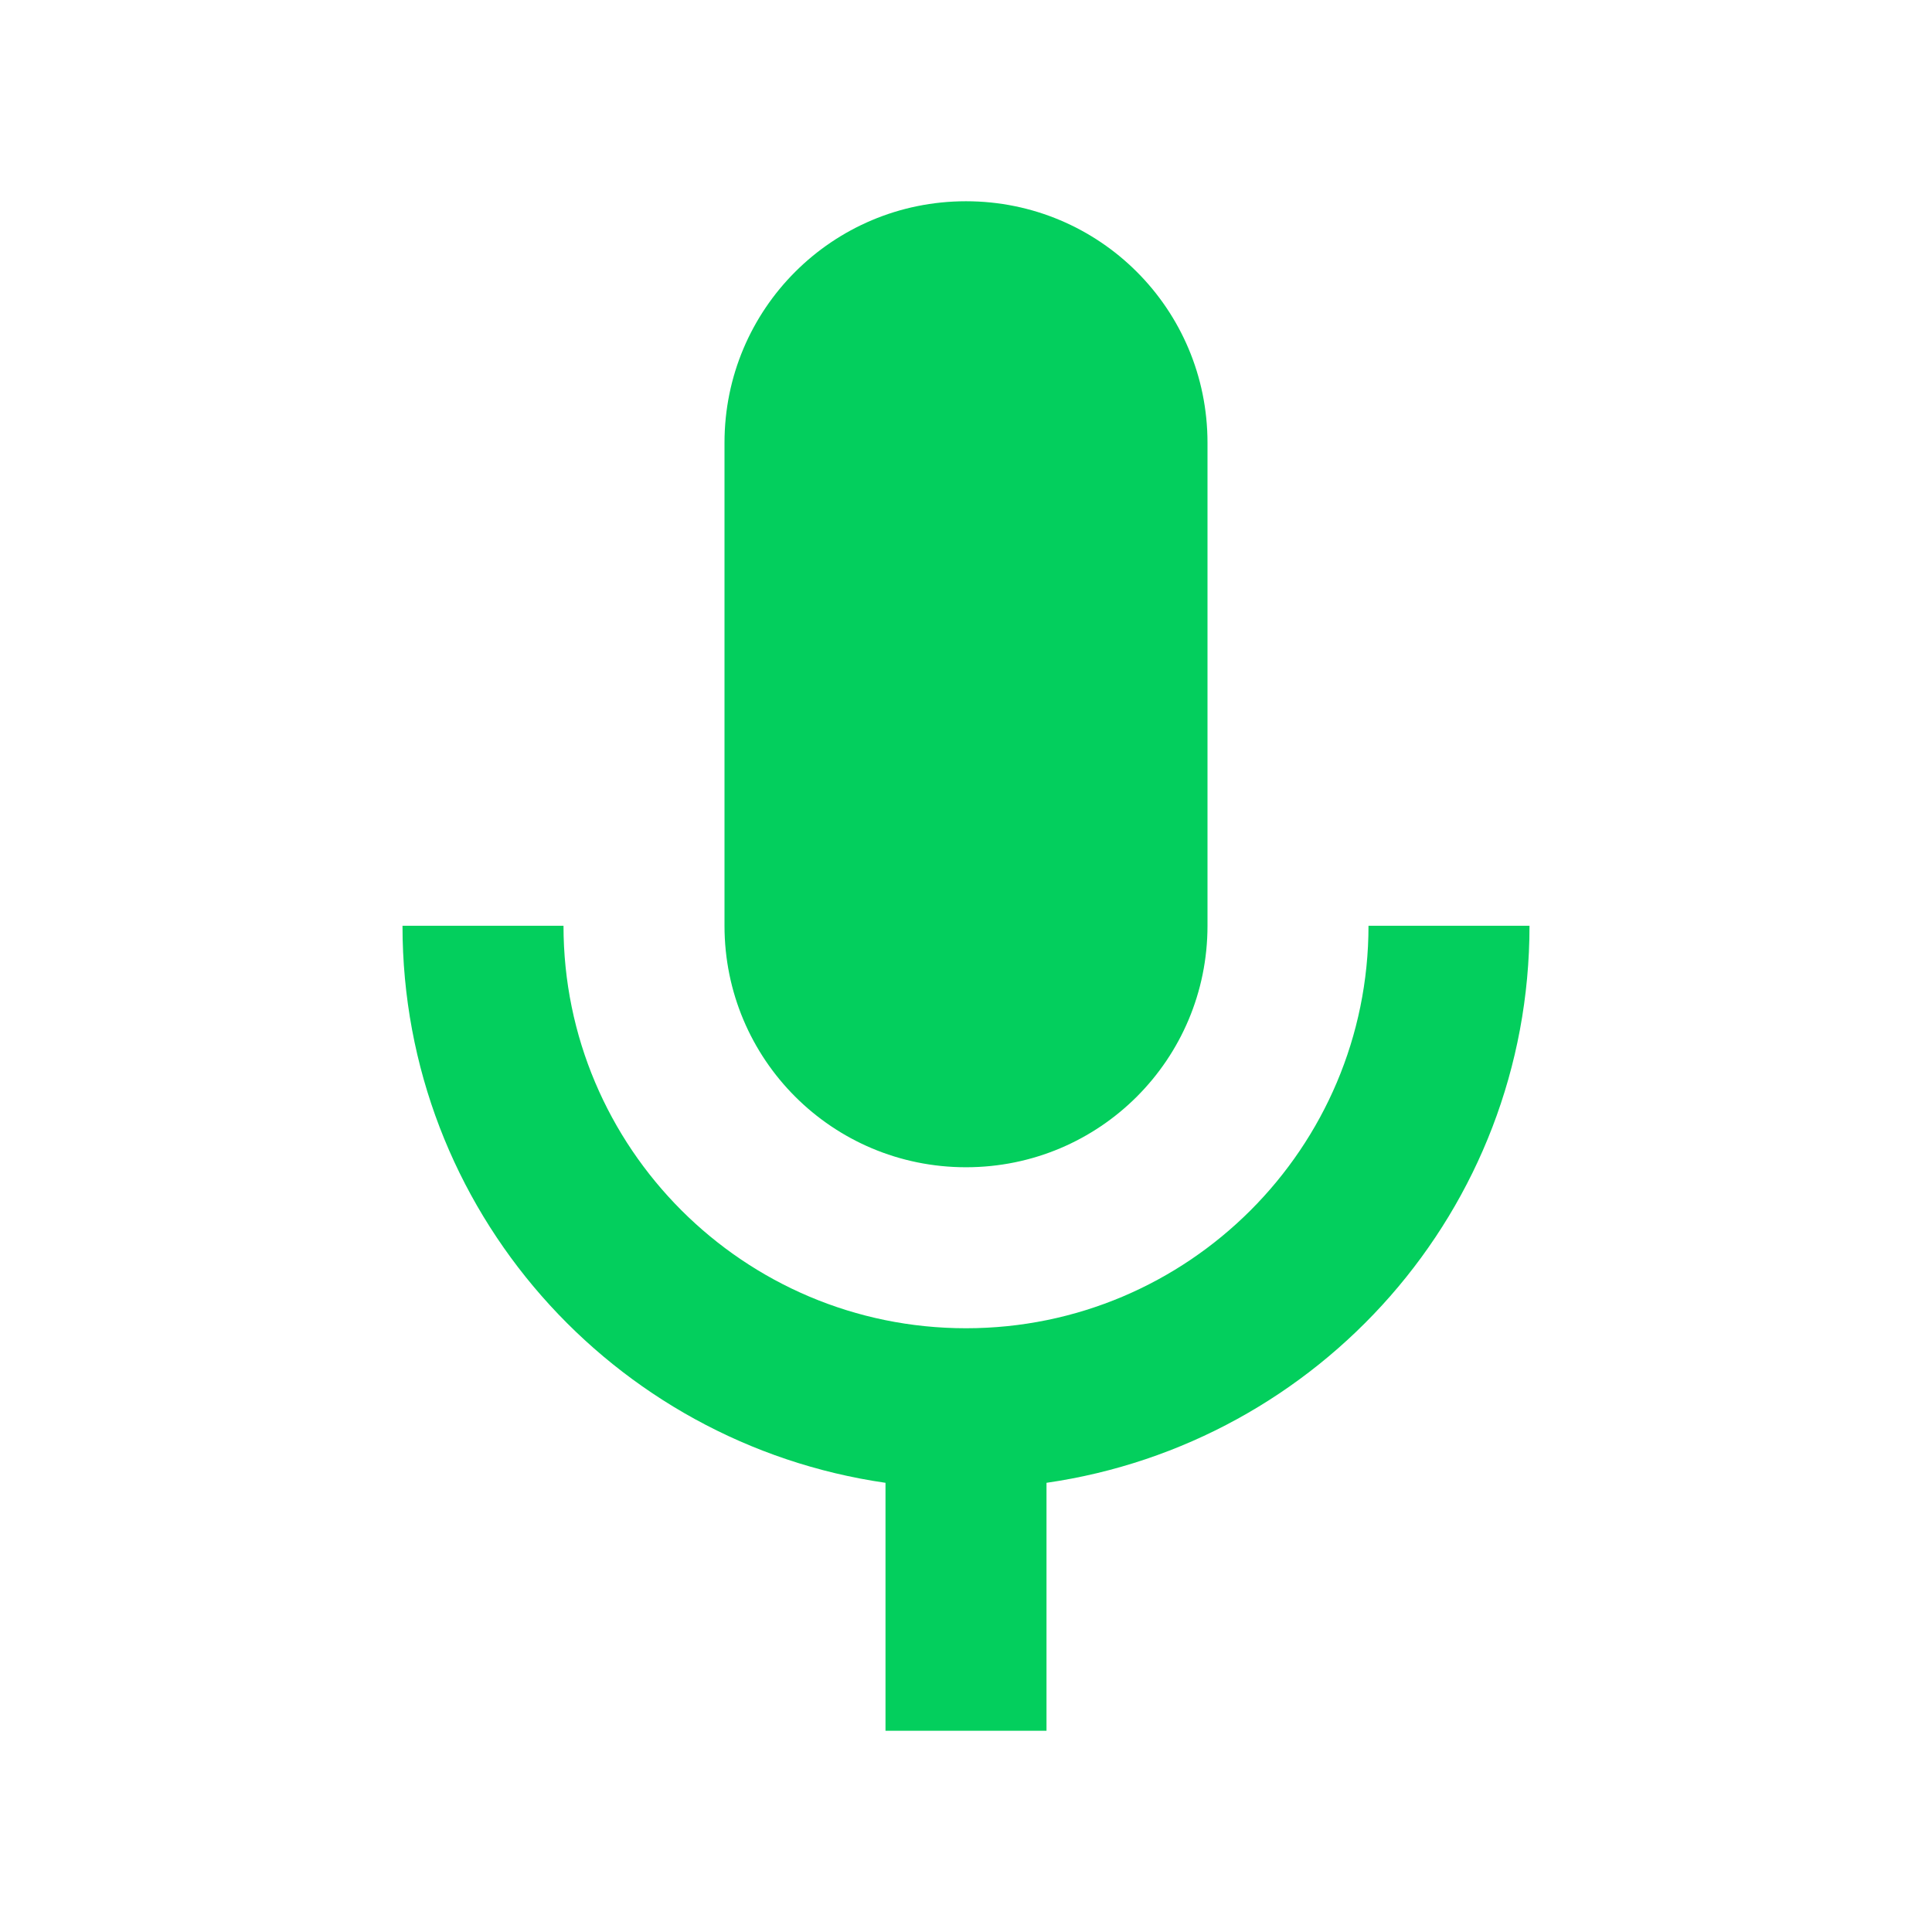 <svg width="78" height="78" viewBox="0 0 78 78" fill="none" xmlns="http://www.w3.org/2000/svg">
<path fill-rule="evenodd" clip-rule="evenodd" d="M48.75 37.375C48.75 42.77 44.395 47.125 39 47.125C33.605 47.125 29.25 42.77 29.25 37.375V17.875C29.25 12.48 33.605 8.125 39 8.125C44.395 8.125 48.75 12.48 48.75 17.875V37.375ZM39 53.625C47.97 53.625 55.25 46.345 55.25 37.375H61.75C61.75 48.847 53.267 58.273 42.25 59.865V69.875H35.75V59.865C24.733 58.273 16.25 48.847 16.25 37.375H22.75C22.75 46.345 30.03 53.625 39 53.625Z" fill="#03CF5D"/>
</svg>
